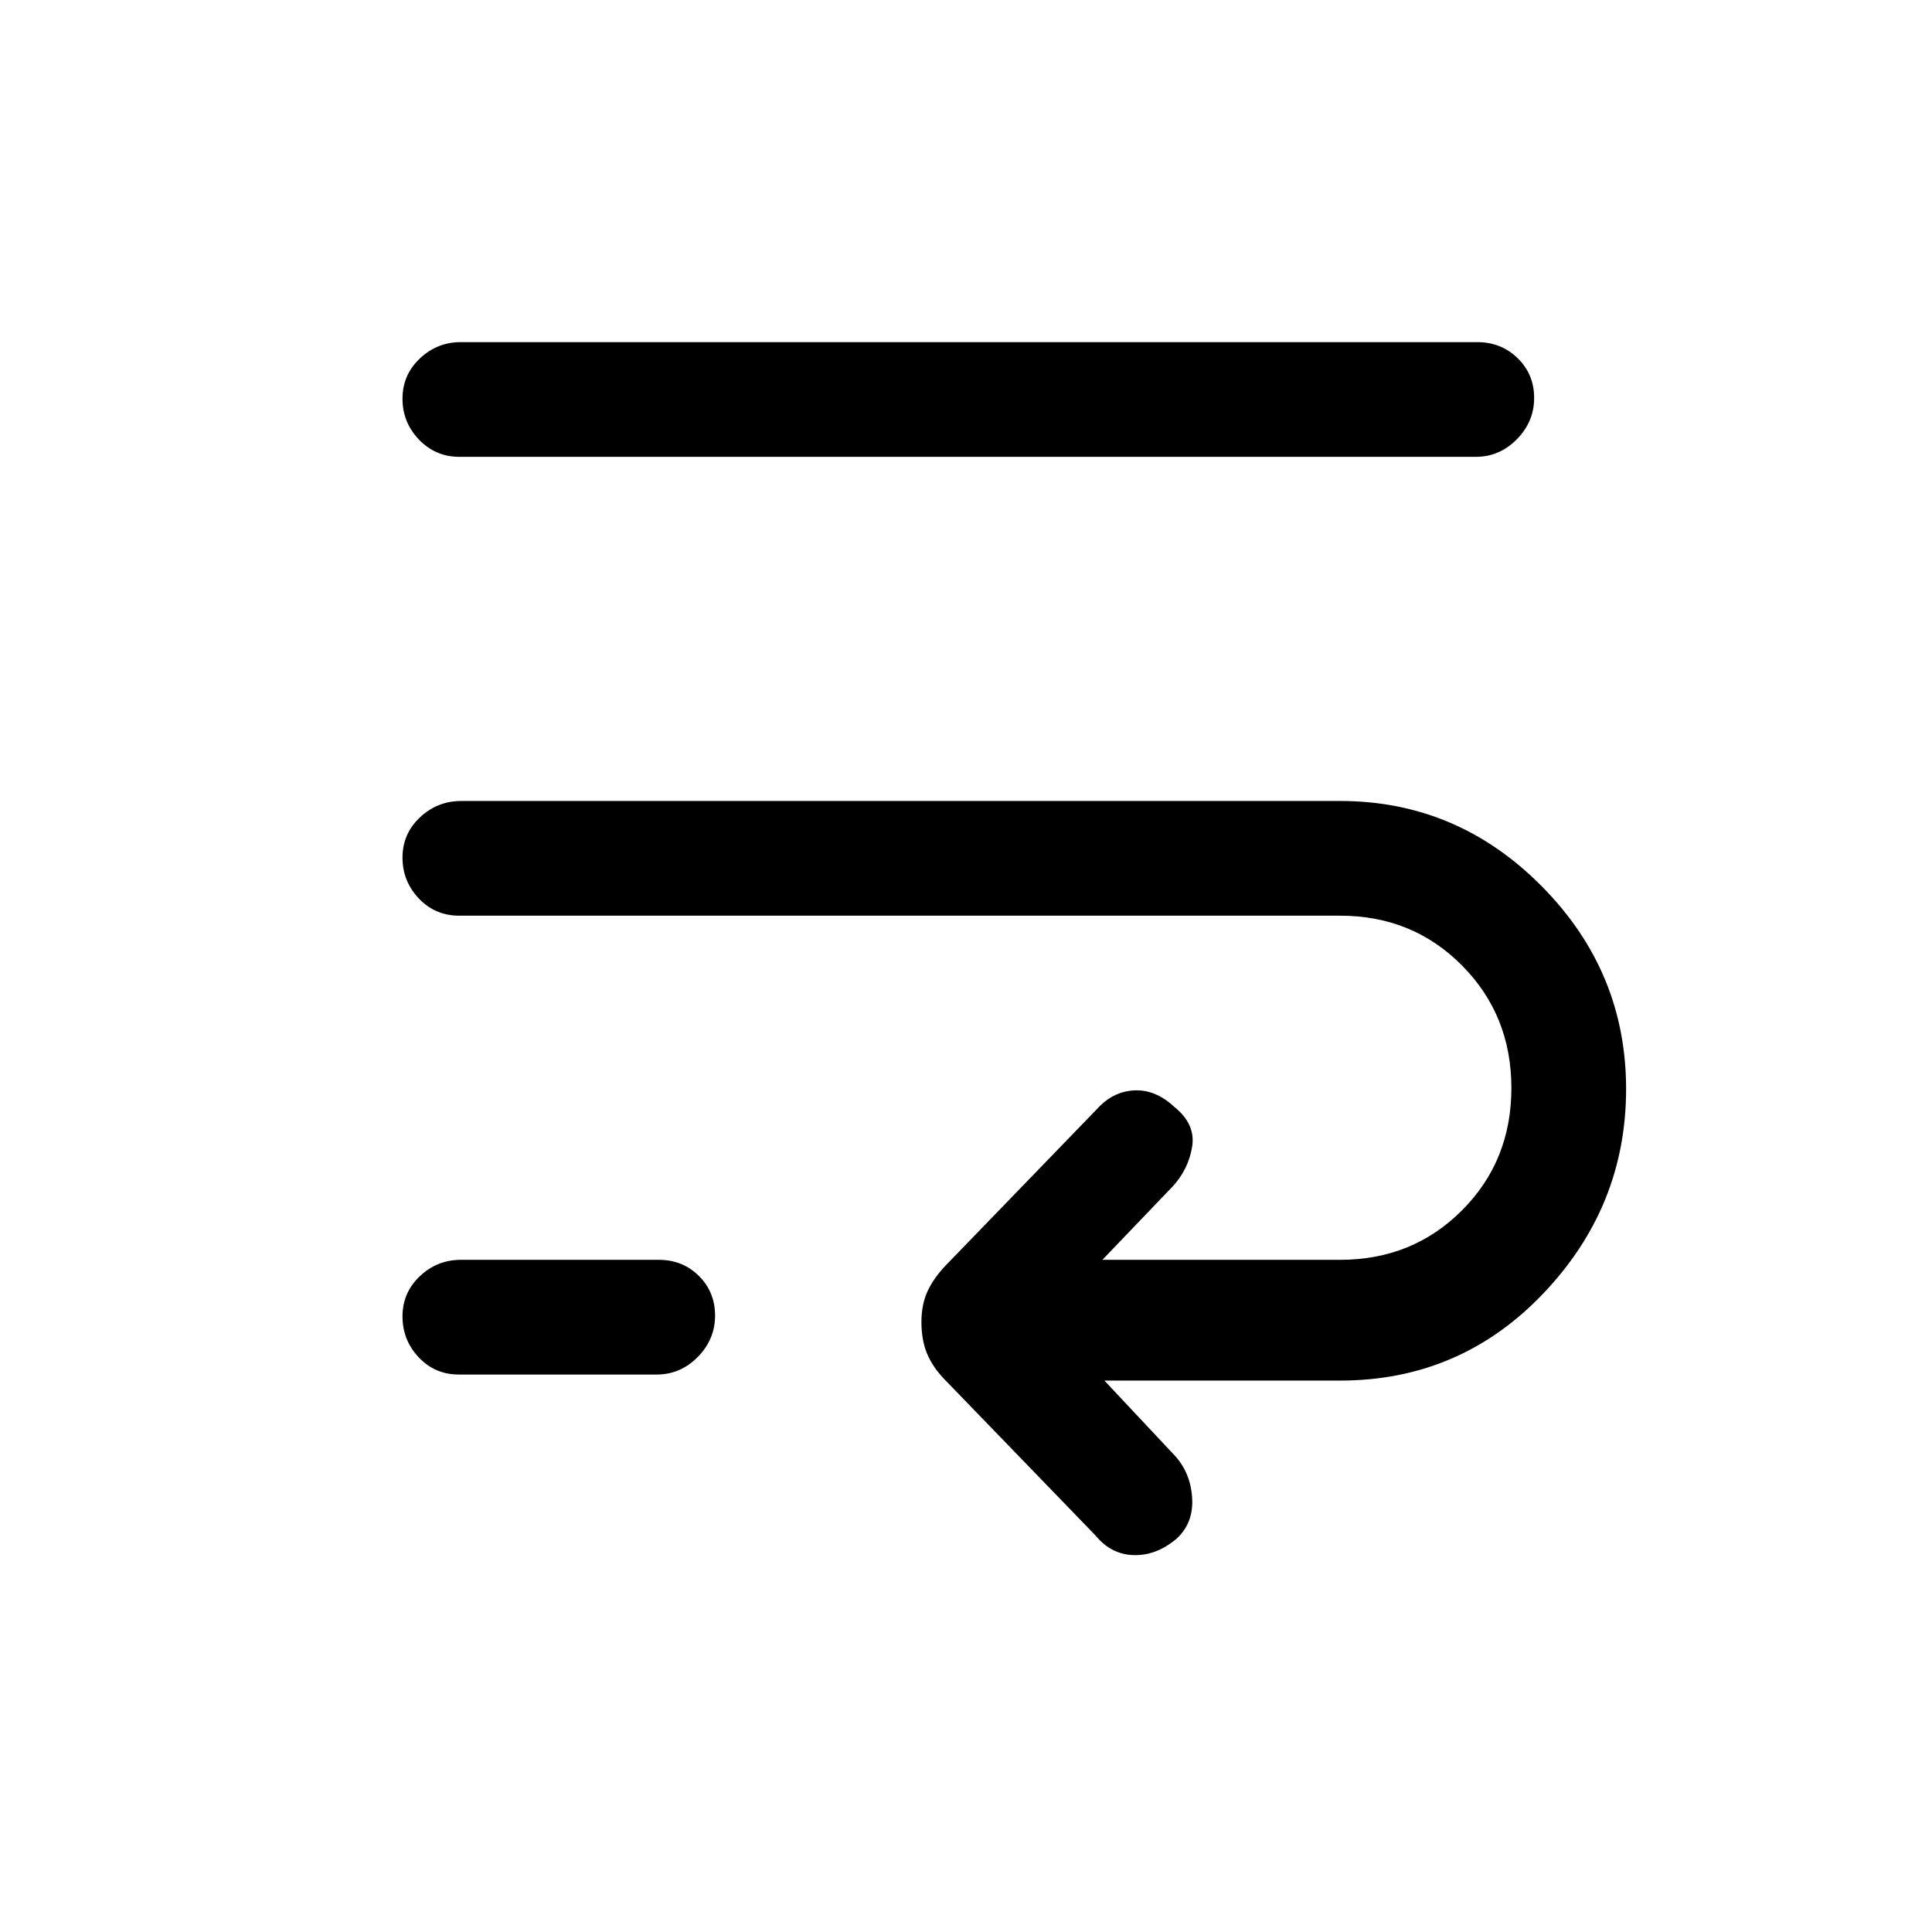 <svg xmlns="http://www.w3.org/2000/svg" height="20" viewBox="0 -960 960 960" width="20"><path d="M228.23-505q-12 0-20.12-8.55-8.11-8.54-8.11-20.34 0-11.79 8.66-19.95 8.67-8.16 20.57-8.16h436.69q58.18 0 100.13 42.34Q808-477.33 808-418.88q0 58.44-41.2 101.66T665.92-274H548.77l35 37.31q7.85 8.61 8.6 21 .76 12.39-7.66 20.19-9.95 8.49-21.29 8.23-11.34-.27-19.19-9.88l-74.69-77.23q-6.1-6.26-8.9-13.03-2.79-6.76-2.79-15.69t3.18-15.59q3.18-6.67 9.28-12.93l74.92-77.46q7.85-8.61 18.39-9.11 10.53-.5 19.79 8.11 10.74 8.62 8.97 19.77-1.76 11.16-9.61 19.77l-35 36.54h118.15q35.99 0 60.53-24.58Q751-383.16 751-419.35q0-36.19-24.55-60.92Q701.91-505 665.92-505H228.23ZM228-277q-11.9 0-19.95-8.55-8.05-8.54-8.05-20.34 0-11.79 8.6-19.95T229-334h98.31q11.9 0 19.95 7.98 8.05 7.97 8.05 19.77 0 11.79-8.6 20.52t-20.4 8.73H228Zm.29-456q-11.89 0-20.09-8.55-8.2-8.54-8.2-20.34 0-11.79 8.59-19.95 8.6-8.16 20.39-8.16h505.04q11.89 0 20.09 7.98 8.2 7.97 8.2 19.77 0 11.79-8.6 20.52-8.59 8.73-20.38 8.73H228.29Z"/></svg>